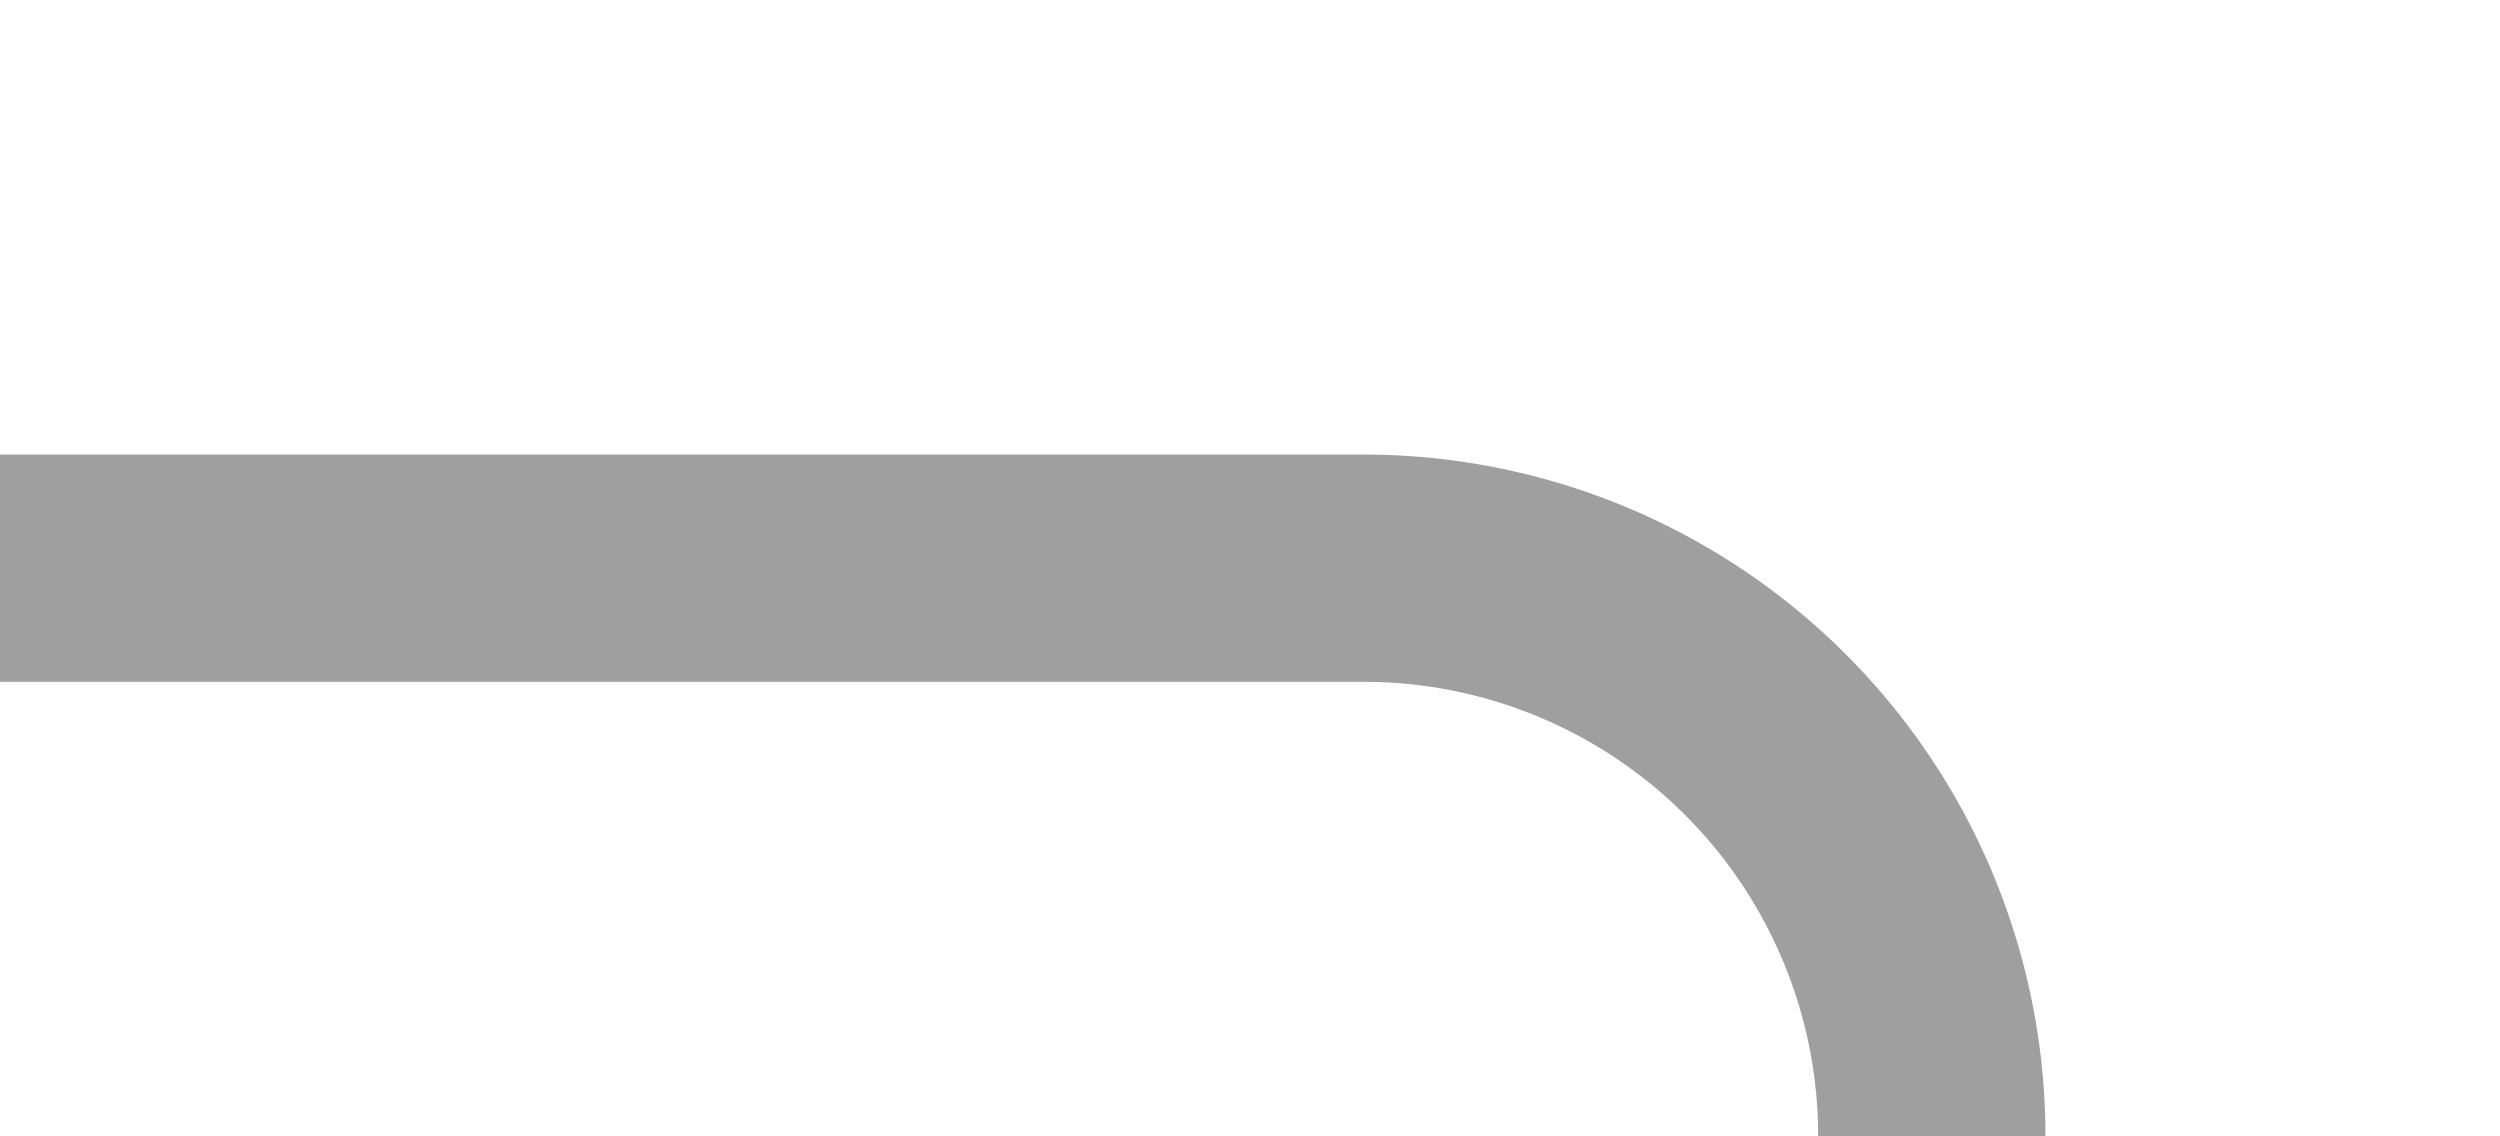 ﻿<?xml version="1.0" encoding="utf-8"?>
<svg version="1.1" xmlns:xlink="http://www.w3.org/1999/xlink" width="22px" height="10px" preserveAspectRatio="xMinYMid meet" viewBox="223 370  22 8" xmlns="http://www.w3.org/2000/svg">
  <path d="M 223 374  L 235 374  A 5 5 0 0 1 240 379 L 240 496  A 5 5 0 0 0 245 501 L 257 501  " stroke-width="2" stroke="#9f9f9f" fill="none" />
  <path d="M 251.893 496.707  L 256.186 501  L 251.893 505.293  L 253.307 506.707  L 258.307 501.707  L 259.014 501  L 258.307 500.293  L 253.307 495.293  L 251.893 496.707  Z " fill-rule="nonzero" fill="#9f9f9f" stroke="none" />
</svg>